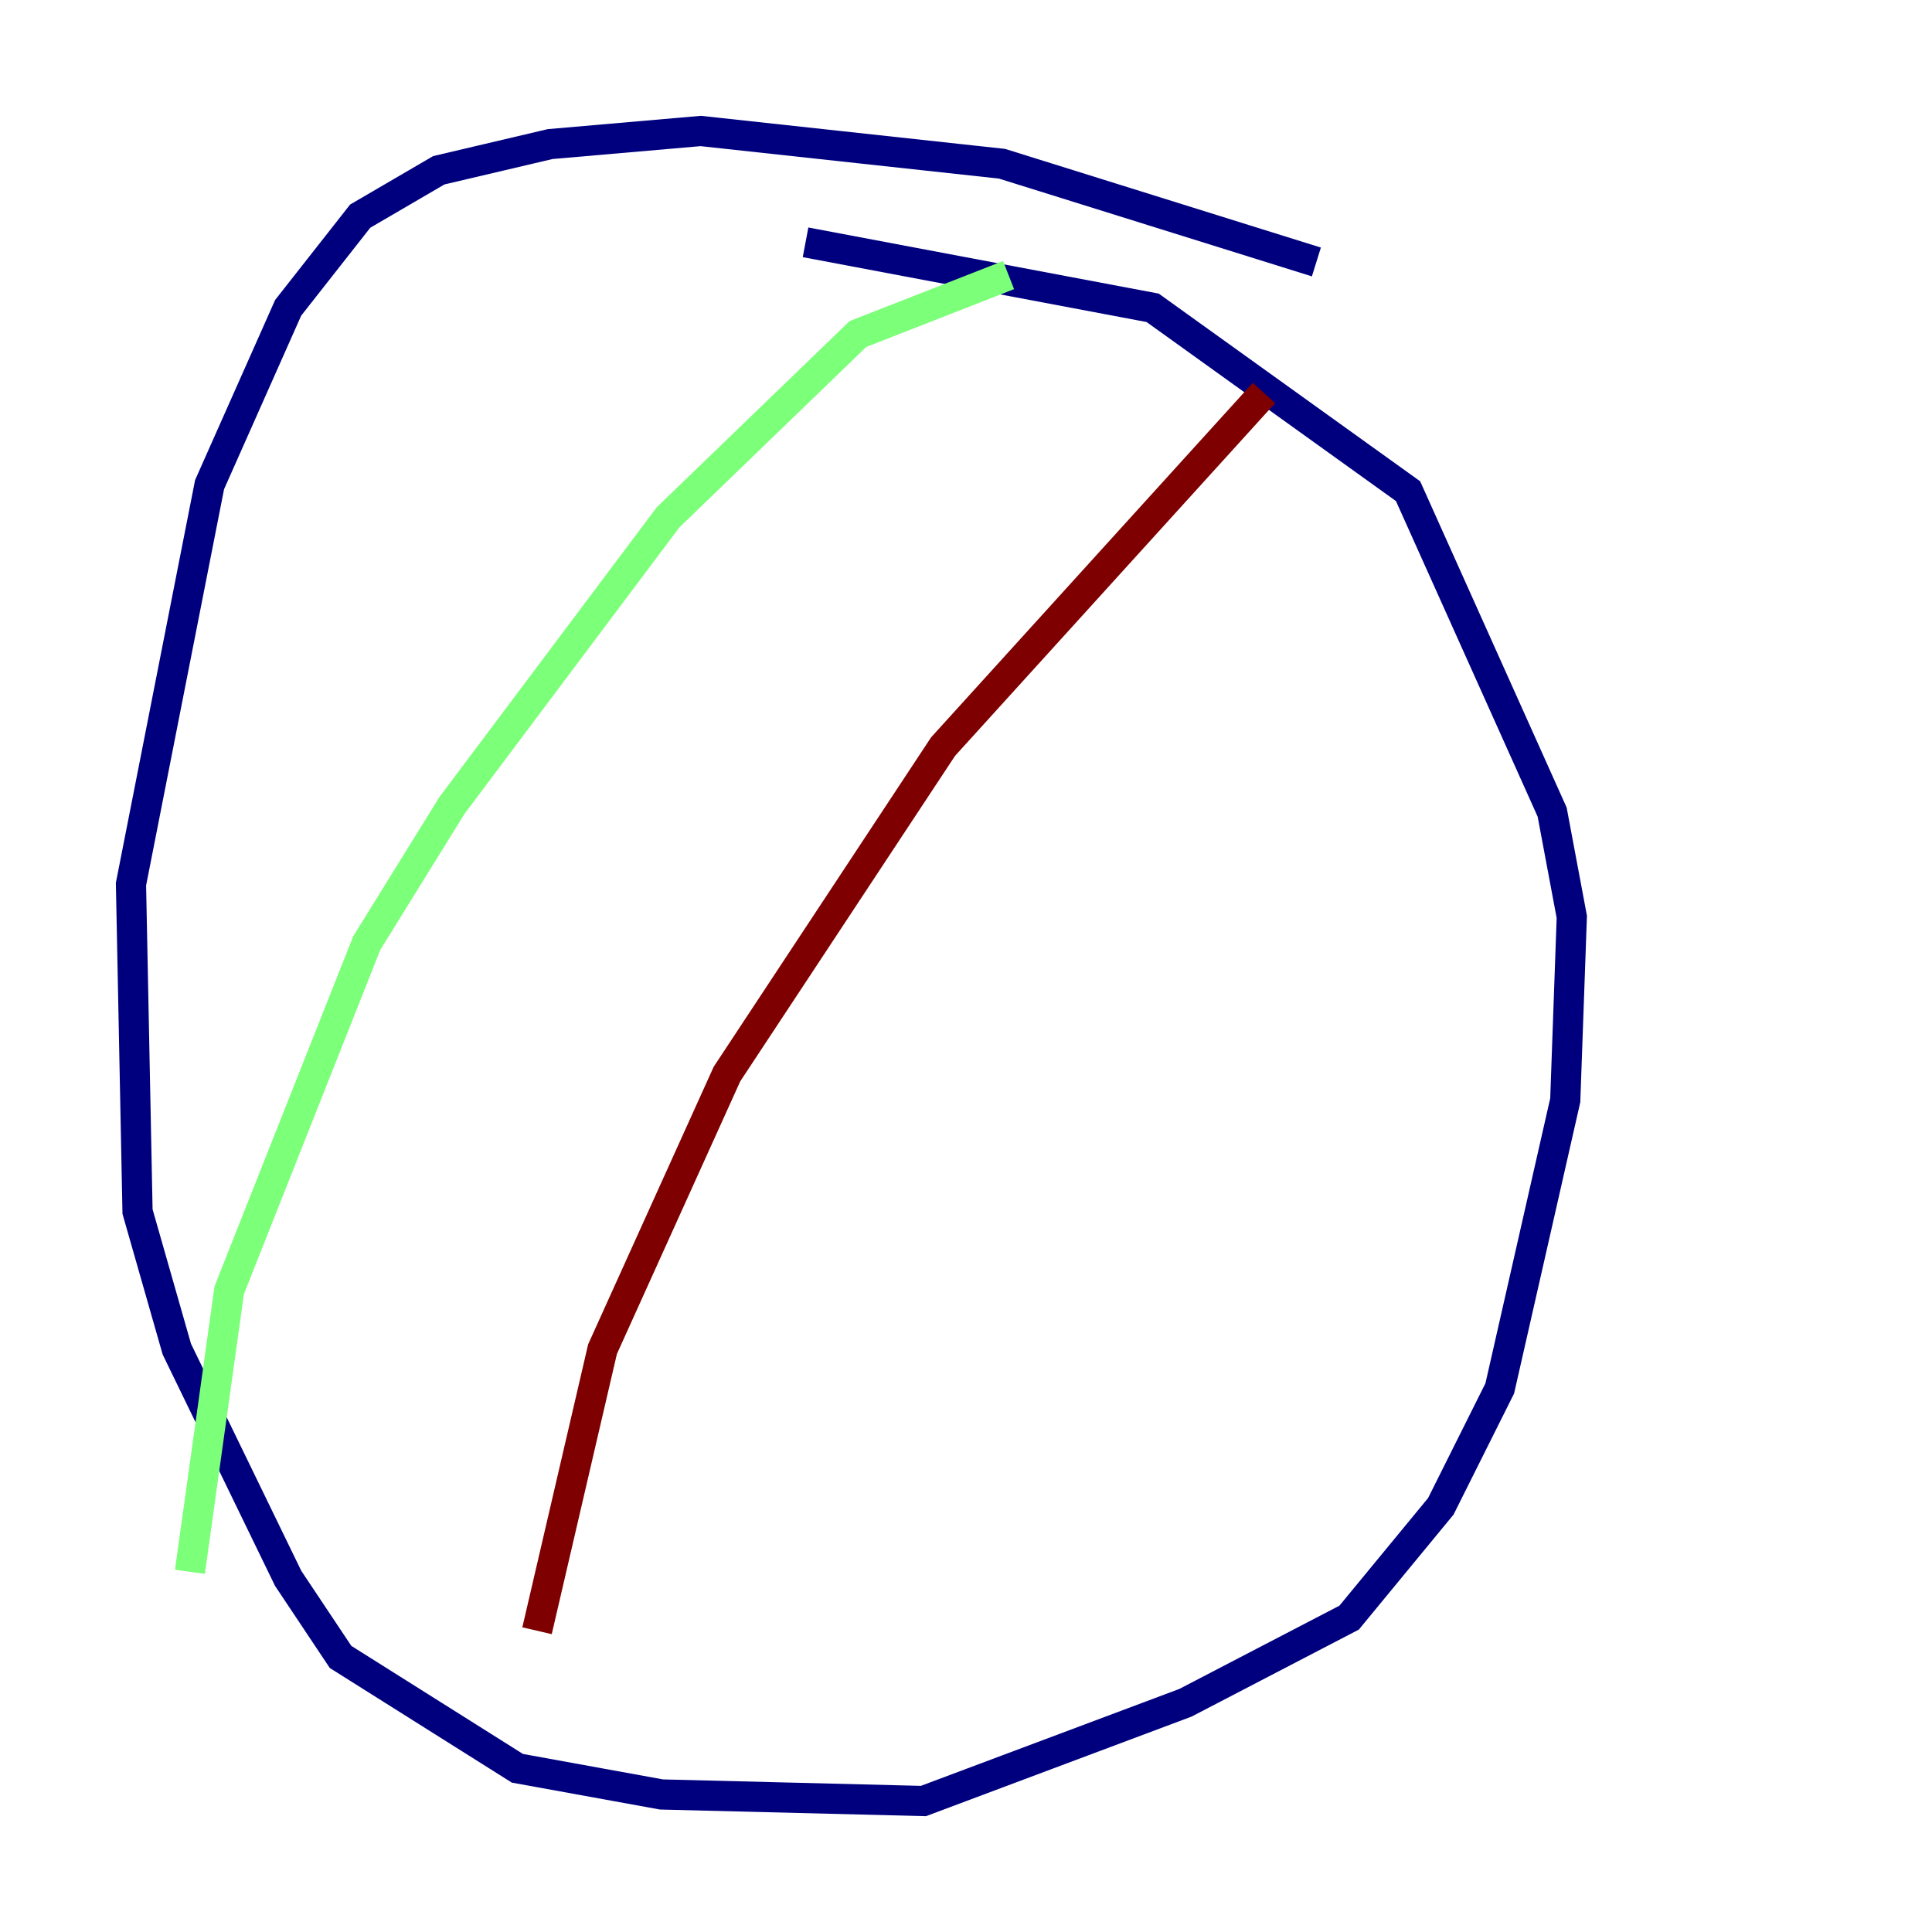 <?xml version="1.0" encoding="utf-8" ?>
<svg baseProfile="tiny" height="128" version="1.2" viewBox="0,0,128,128" width="128" xmlns="http://www.w3.org/2000/svg" xmlns:ev="http://www.w3.org/2001/xml-events" xmlns:xlink="http://www.w3.org/1999/xlink"><defs /><polyline fill="none" points="87.214,17.356 66.386,10.848 46.427,8.678 36.447,9.546 29.071,11.281 23.864,14.319 19.091,20.393 13.885,32.108 8.678,58.576 9.112,80.271 11.715,89.383 19.091,104.57 22.563,109.776 34.278,117.153 43.824,118.888 61.18,119.322 78.536,112.814 89.383,107.173 95.458,99.797 99.363,91.986 103.702,72.895 104.136,60.746 102.834,53.803 93.288,32.542 76.366,20.393 53.37,16.054" stroke="#00007f" stroke-width="2" /><polyline fill="none" points="66.82,18.224 56.841,22.129 44.258,34.278 29.939,53.37 24.298,62.481 15.186,85.478 12.583,104.136" stroke="#7cff79" stroke-width="2" /><polyline fill="none" points="83.742,26.034 62.481,49.464 48.163,71.159 39.919,89.383 35.58,108.041" stroke="#7f0000" stroke-width="2" /></svg>